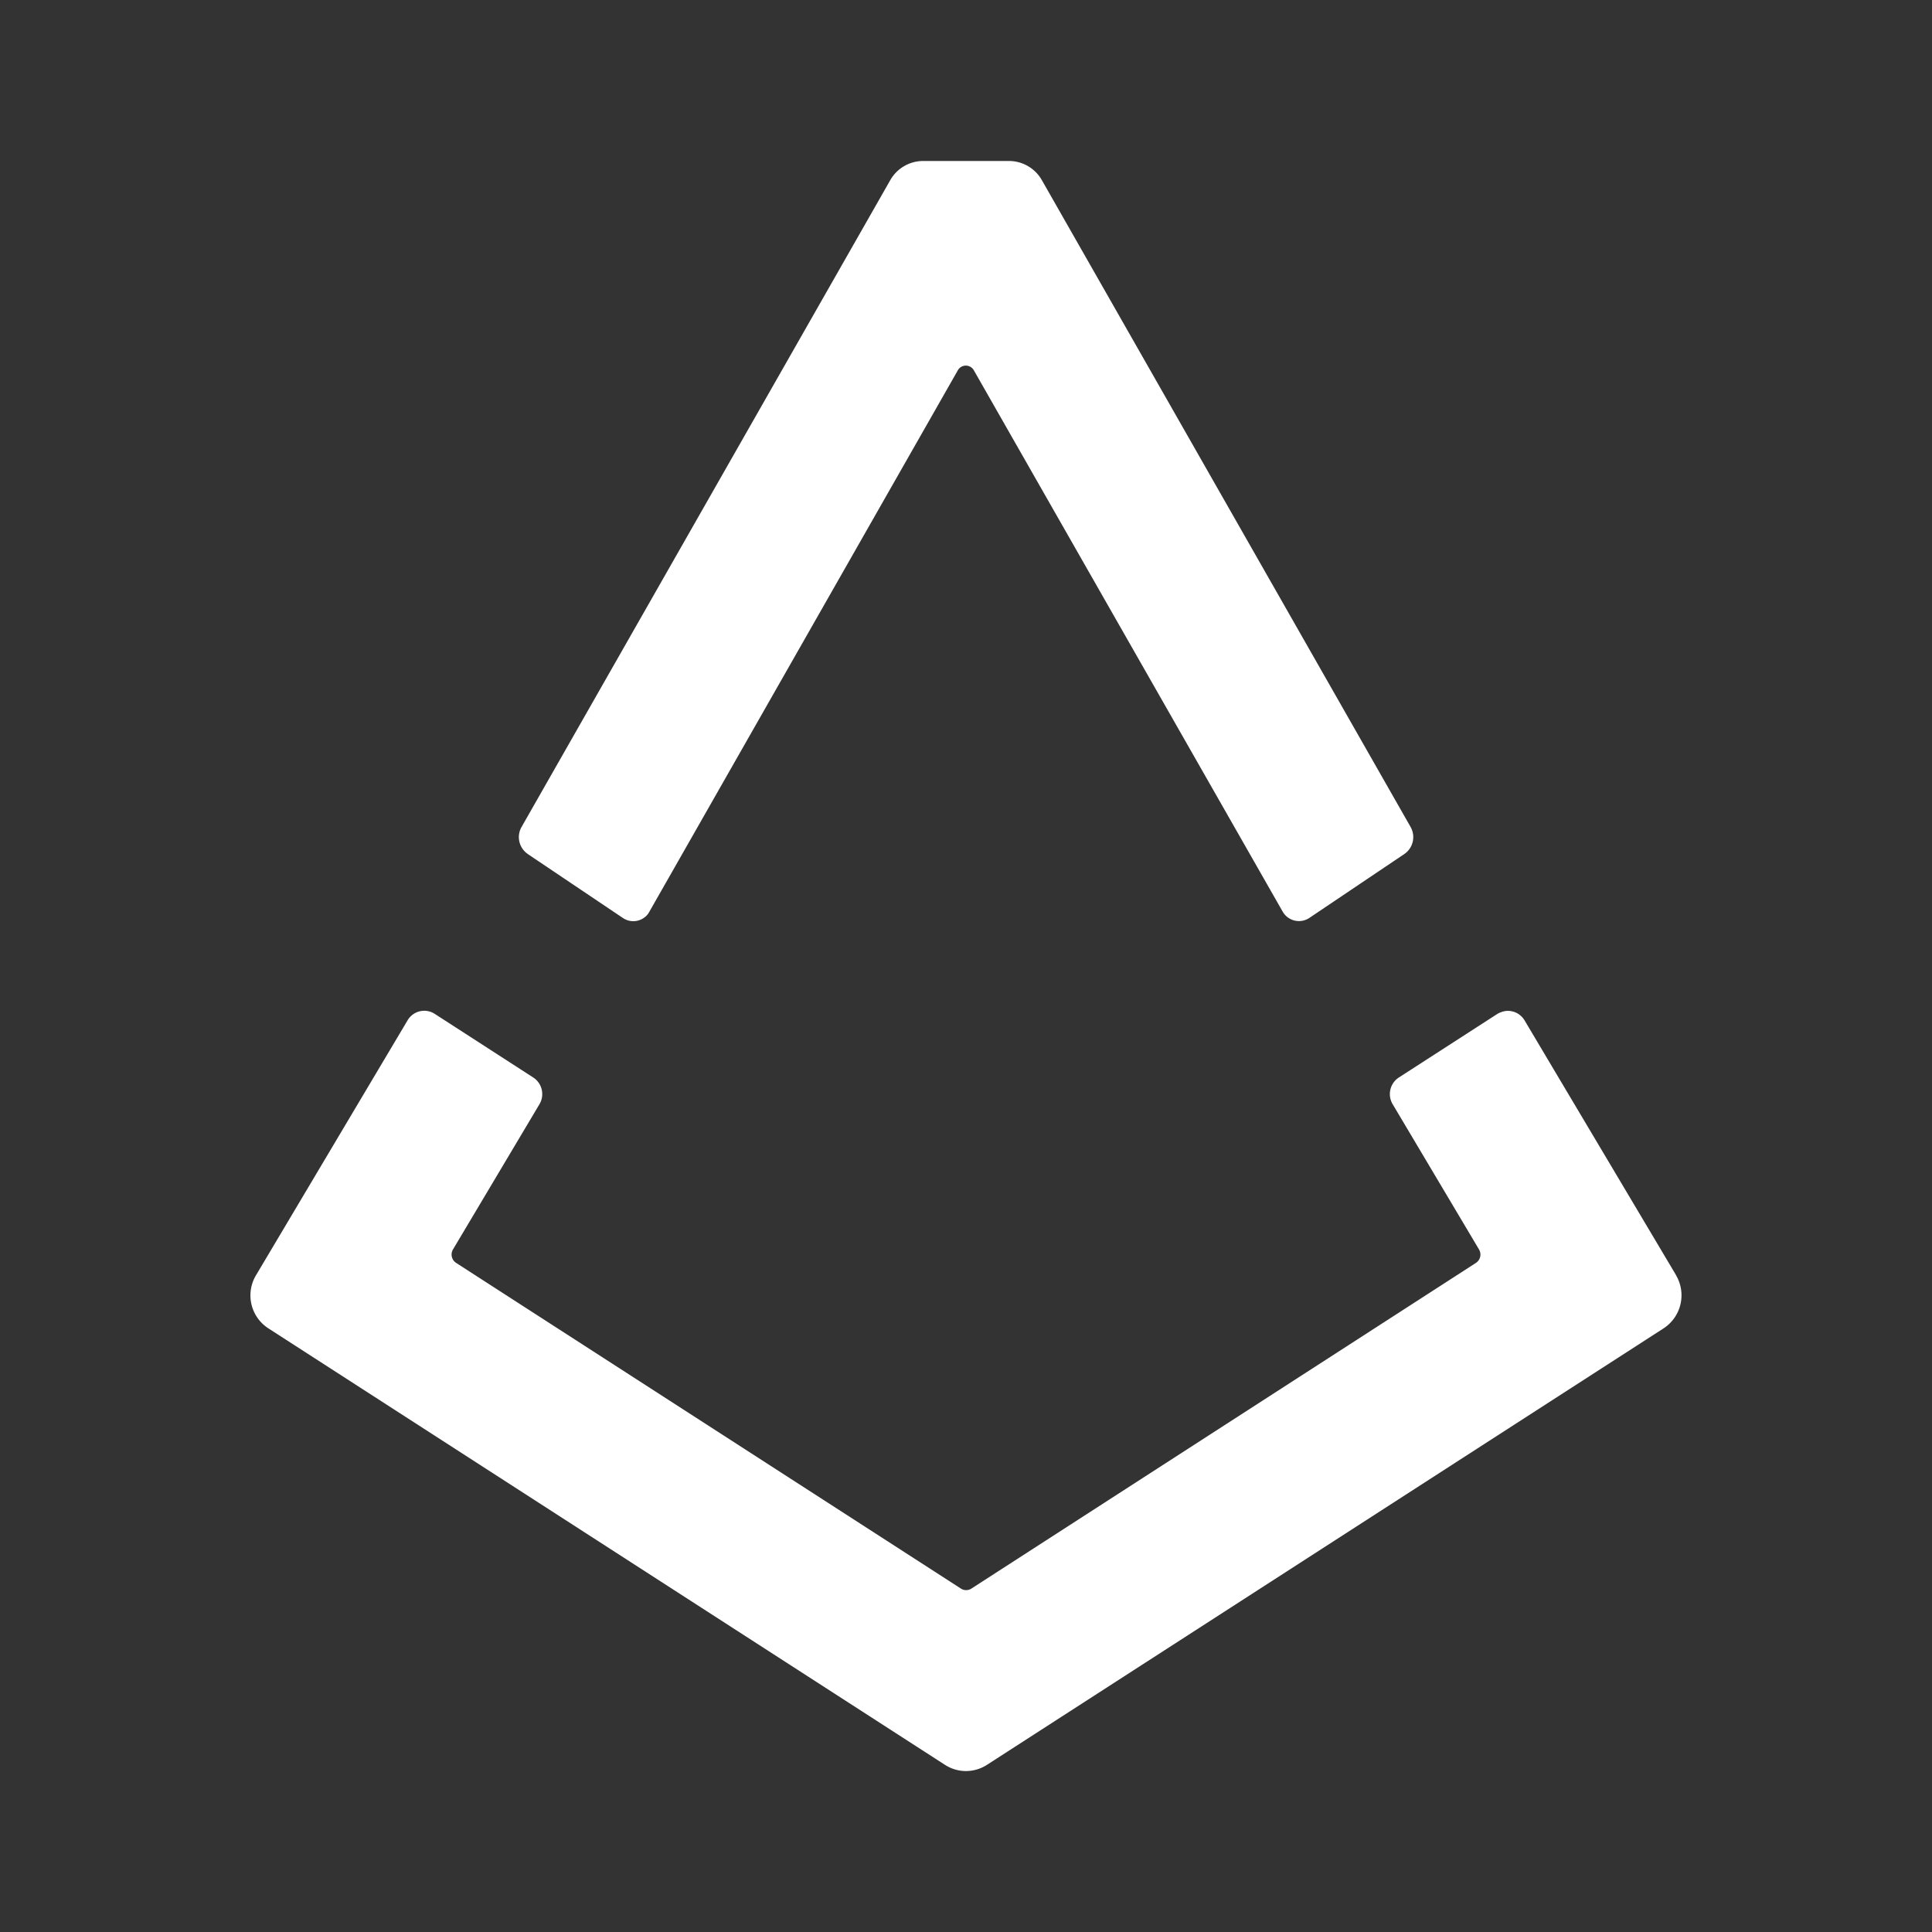 <svg xmlns="http://www.w3.org/2000/svg" width="24" height="24" fill="none" viewBox="0 0 24 24">
    <rect x="0" y="0" width="24" height="24" fill="#333333" stroke="none"/>
    <path fill="#fff" d="m20.821 15.841-1.882-3.165a.24.24 0 0 0-.248-.115.3.3 0 0 0-.09.034l-1.224.79a.246.246 0 0 0-.078.33l1.075 1.808a.124.124 0 0 1-.039.165l-6.268 4.046a.12.12 0 0 1-.13 0l-6.271-4.046a.124.124 0 0 1-.04-.165l1.076-1.807a.246.246 0 0 0-.078-.331l-1.223-.79a.24.24 0 0 0-.338.08L3.18 15.842a.487.487 0 0 0 .155.66l8.403 5.421a.48.48 0 0 0 .523 0l8.402-5.42a.49.49 0 0 0 .158-.66M6.553 10.607l1.187.798a.23.23 0 0 0 .268-.01.2.2 0 0 0 .06-.072l3.83-6.722a.114.114 0 0 1 .2 0l3.835 6.722a.233.233 0 0 0 .329.082l1.186-.798a.255.255 0 0 0 .075-.334l-4.58-8.034A.47.47 0 0 0 12.542 2h-1.08a.47.47 0 0 0-.404.24l-4.579 8.033a.254.254 0 0 0 .075.334"/>
</svg>
